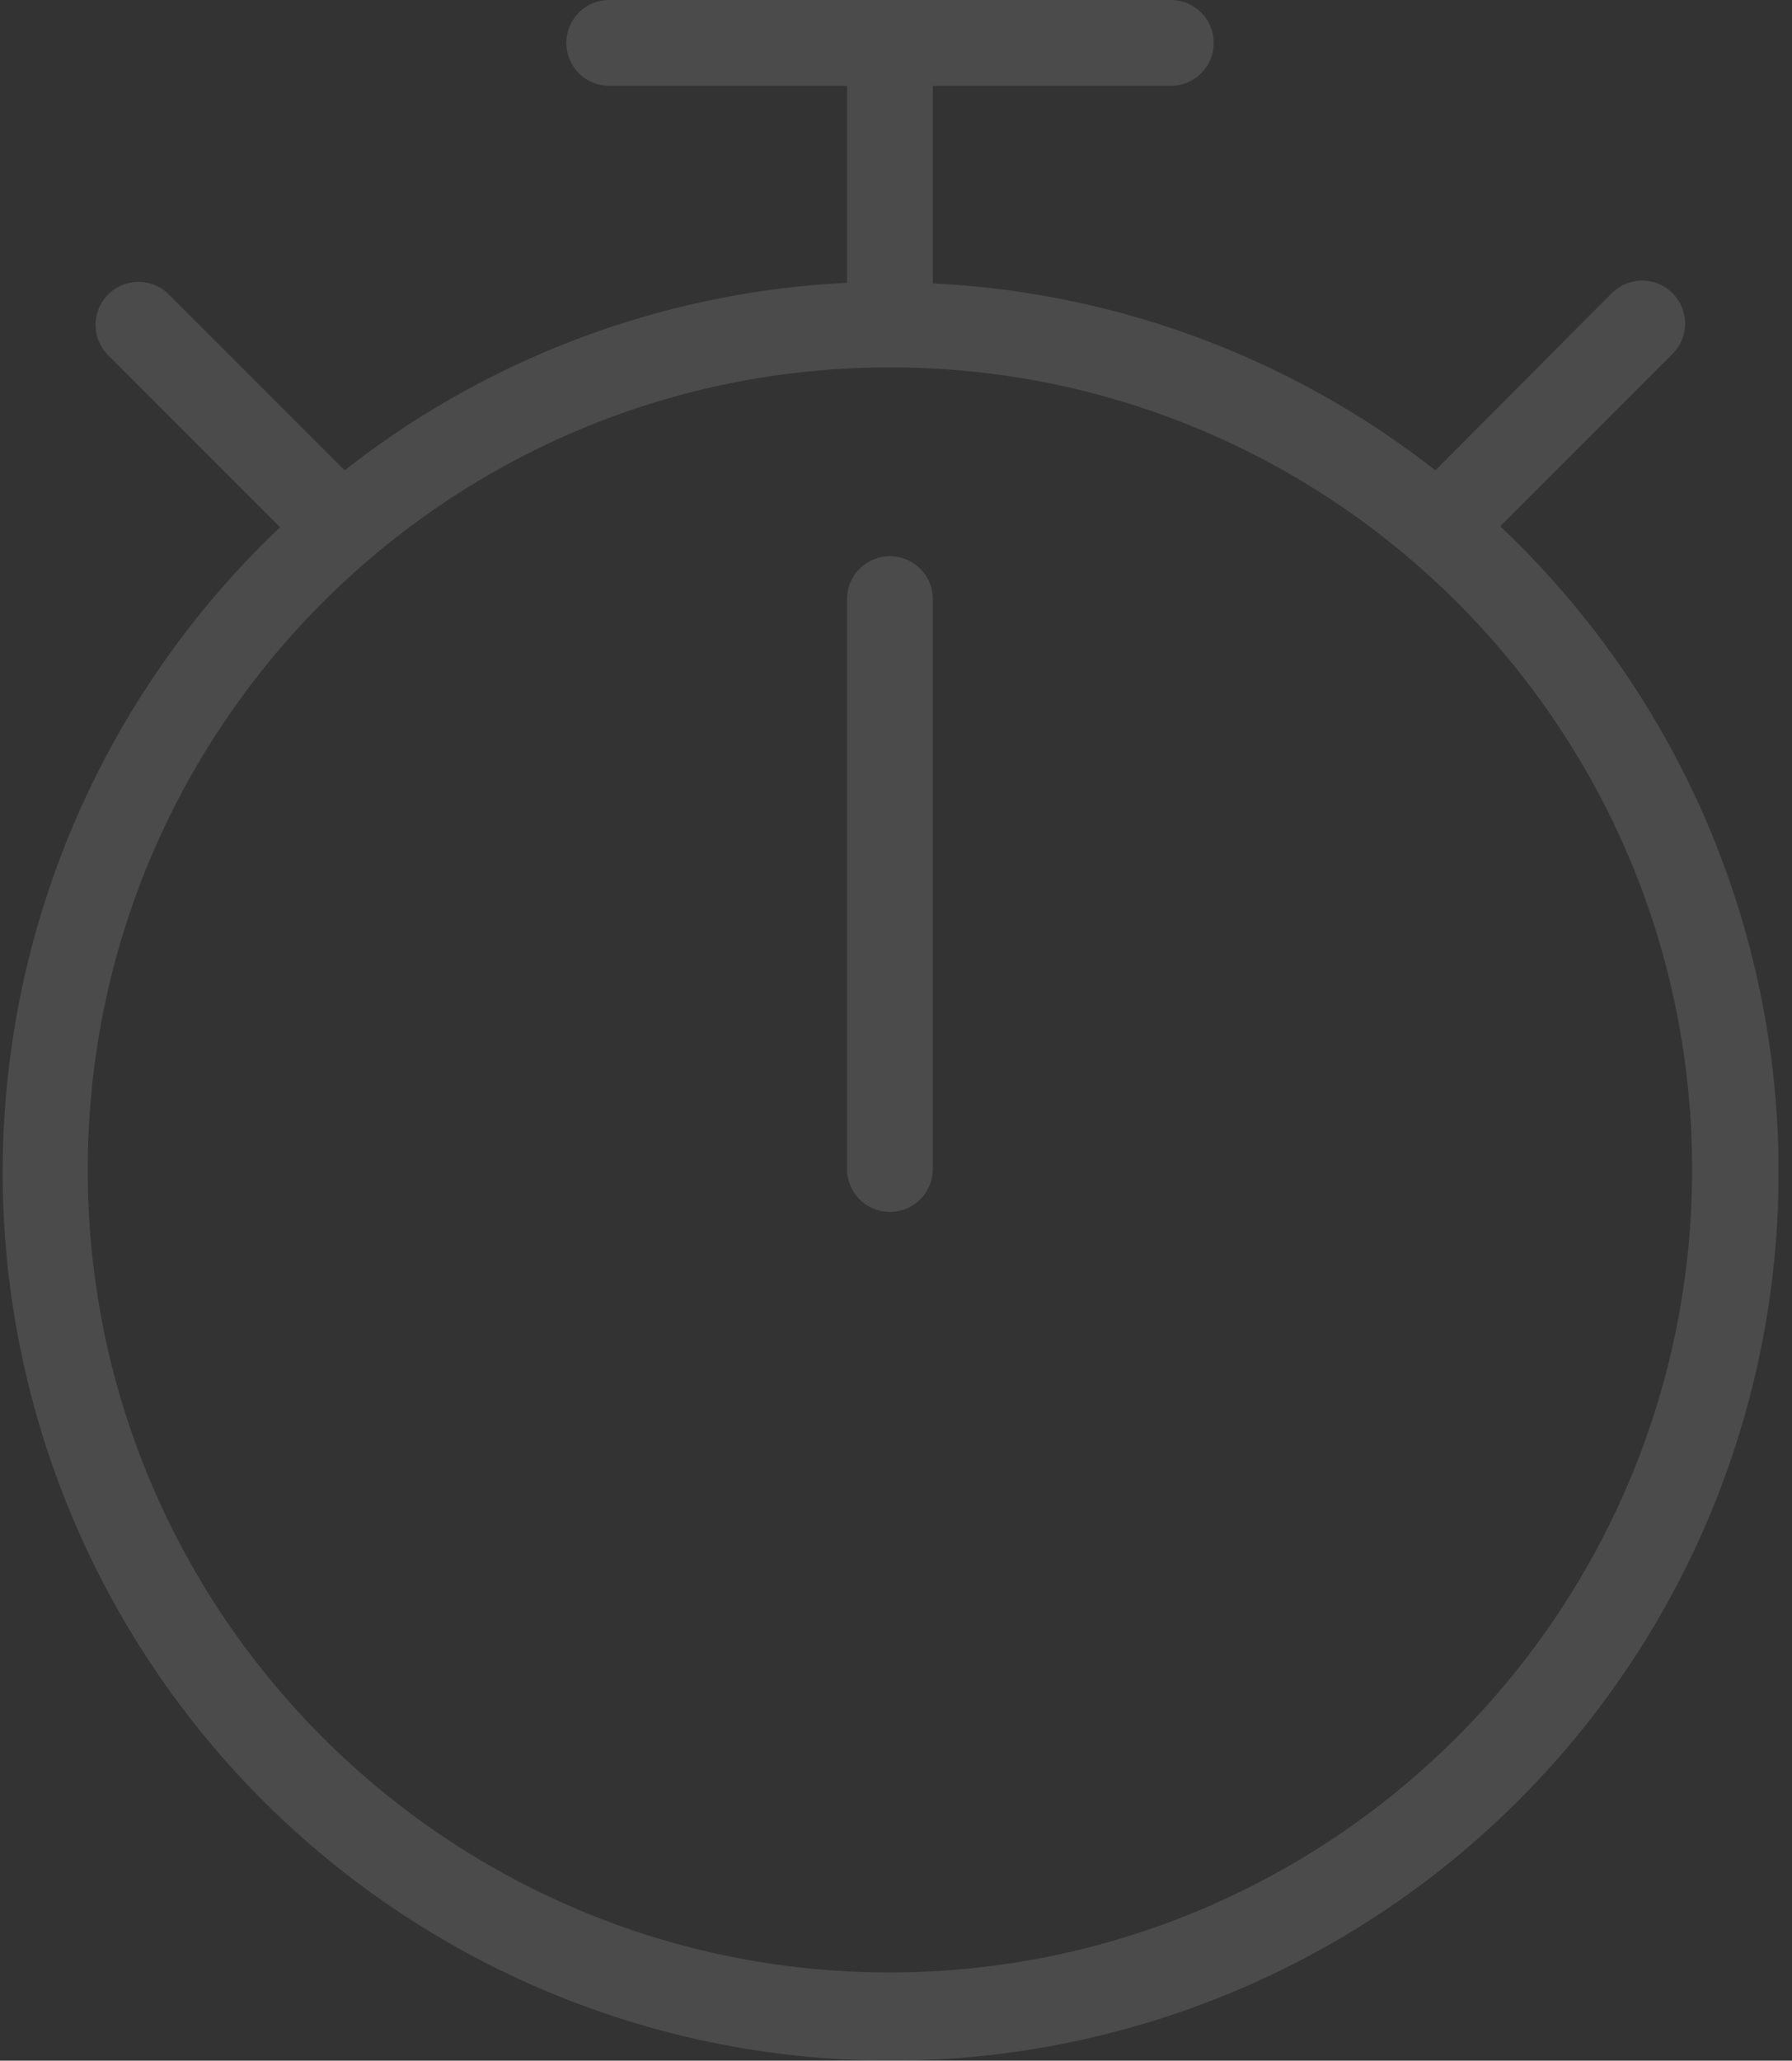 <svg width="87" height="100" xmlns="http://www.w3.org/2000/svg">
    <rect width="100%" height="100%" fill="#333333" stroke="none"/>
    <g fill="#FFF" fill-rule="evenodd" opacity=".12">
        <path d="m72.85 25.523 8.331-8.33a2.084 2.084 0 1 0-2.946-2.948l-8.55 8.58a42.86 42.86 0 0 0-24.398-9.07v-9.59h11.6a2.083 2.083 0 0 0 0-4.165H29.532a2.083 2.083 0 0 0 0 4.165h11.59v9.56a42.86 42.86 0 0 0-24.388 9.1l-8.518-8.517a2.084 2.084 0 1 0-2.947 2.947l8.33 8.33a43.11 43.11 0 1 0 59.283 0l-.031-.062zM43.205 95.719c-21.509 0-38.945-17.437-38.945-38.946 0-21.509 17.436-38.945 38.945-38.945 21.51 0 38.946 17.436 38.946 38.945-.022 21.498-17.445 38.922-38.945 38.946z"/>
        <path d="M43.204 26.991c-1.15 0-2.082.933-2.082 2.083v27.7a2.083 2.083 0 0 0 4.165 0v-27.7c0-1.15-.932-2.083-2.083-2.083z"/>
    </g>
</svg>
